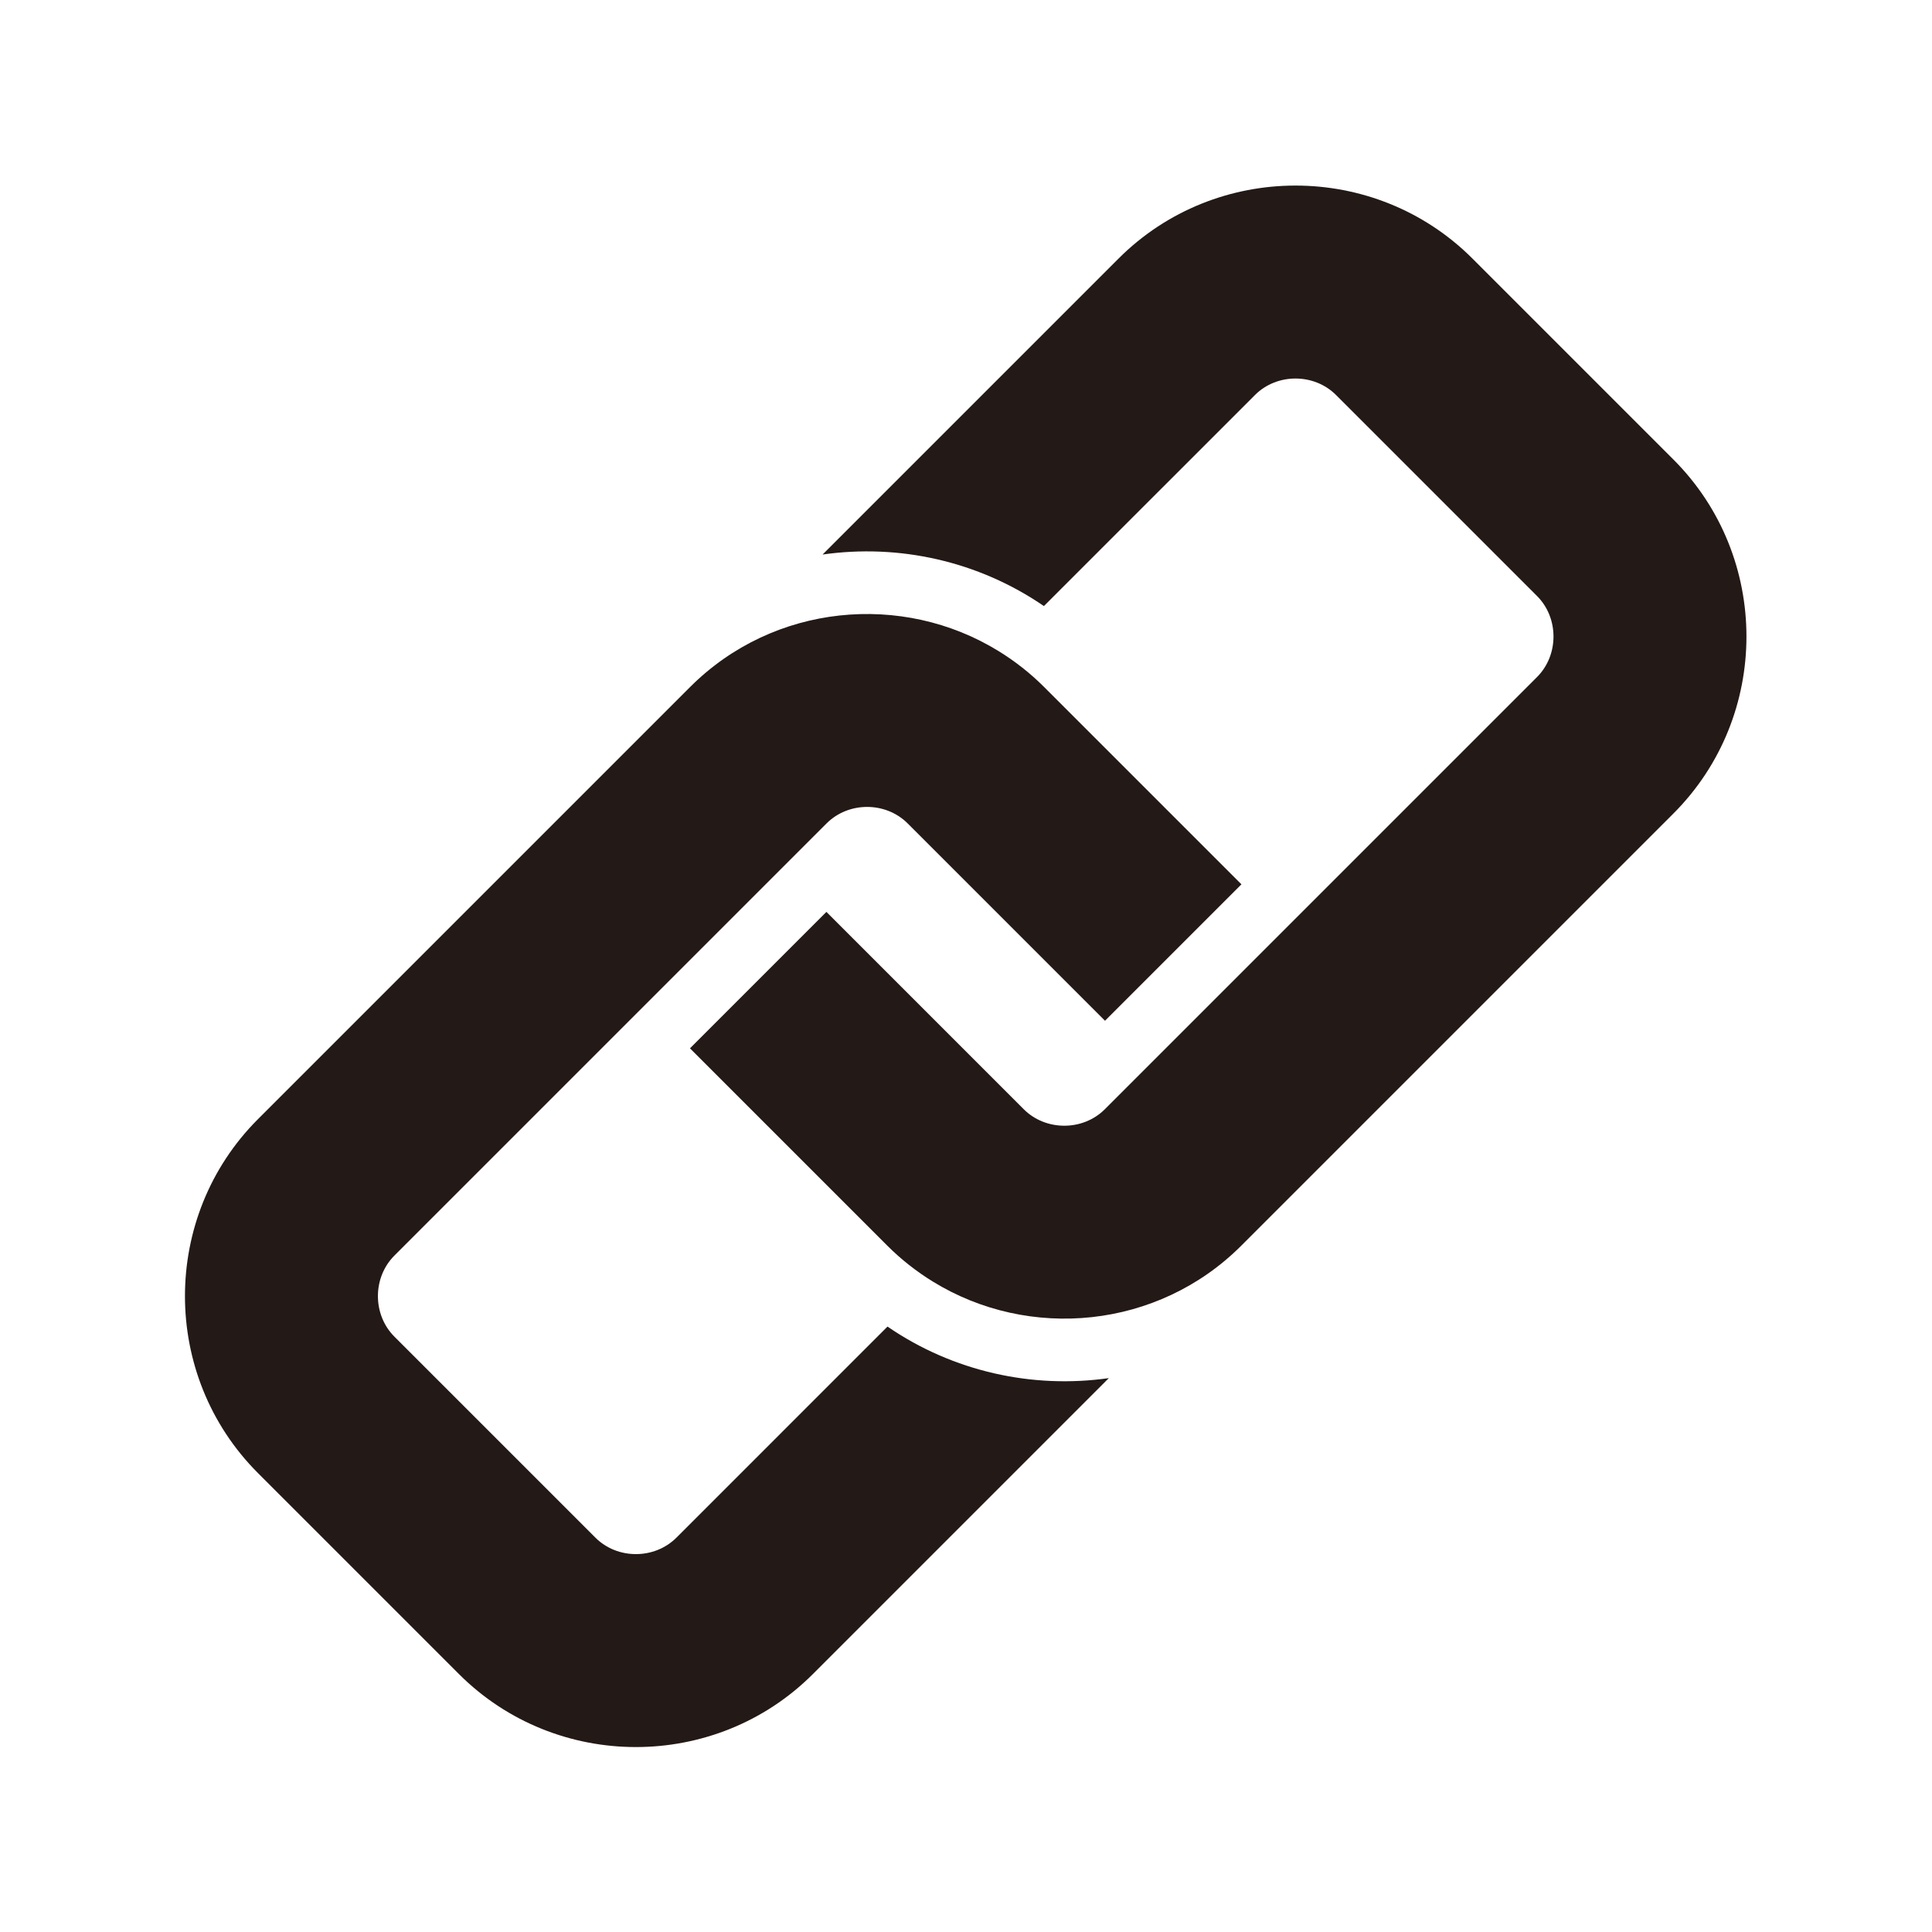 <?xml version="1.0" encoding="UTF-8" standalone="no"?>
<!-- Created with Inkscape (http://www.inkscape.org/) -->

<svg
   version="1.1"
   id="svg2"
   xml:space="preserve"
   width="920.366"
   height="920.366"
   viewBox="0 0 920.366 920.366"
   sodipodi:docname="site_link.svg"
   inkscape:version="1.1 (c68e22c387, 2021-05-23)"
   xmlns:inkscape="http://www.inkscape.org/namespaces/inkscape"
   xmlns:sodipodi="http://sodipodi.sourceforge.net/DTD/sodipodi-0.dtd"
   xmlns="http://www.w3.org/2000/svg"
   xmlns:svg="http://www.w3.org/2000/svg"><defs
     id="defs6"><clipPath
       clipPathUnits="userSpaceOnUse"
       id="clipPath16"><path
         d="M 0,800 H 800 V 0 H 0 Z"
         id="path14" /></clipPath></defs><sodipodi:namedview
     id="namedview4"
     pagecolor="#ffffff"
     bordercolor="#666666"
     borderopacity="1.0"
     inkscape:pageshadow="2"
     inkscape:pageopacity="0.0"
     inkscape:pagecheckerboard="0"
     showgrid="false"
     inkscape:zoom="0.37593747"
     inkscape:cx="444.22281"
     inkscape:cy="466.83295"
     inkscape:window-width="1920"
     inkscape:window-height="991"
     inkscape:window-x="-9"
     inkscape:window-y="-9"
     inkscape:window-maximized="1"
     inkscape:current-layer="g8" /><g
     id="g8"
     inkscape:groupmode="layer"
     inkscape:label="3116"
     transform="matrix(1.333,0,0,-1.333,-98.421,1066.667)"><g
       id="g10"
       transform="translate(18.953,54.863)"><g
         id="g12"
         clip-path="url(#clipPath16)"><g
           id="g18"
           transform="translate(652.928,581.101)"><path
             d="m 0,0 -71.826,71.828 c -34.785,34.784 -91.699,34.784 -126.484,0.002 L -304.078,-33.939 c 27.211,3.882 55.573,-2.275 79.099,-18.417 l 75.429,75.428 c 7.849,7.851 21.116,7.851 28.967,0 l 71.827,-71.828 c 7.851,-7.851 7.853,-21.118 0,-28.969 l -75.428,-75.428 -16.129,-16.13 -61.537,-61.537 -1.362,-1.362 c -7.851,-7.852 -21.119,-7.85 -28.97,0 l -1.295,1.295 -69.236,69.237 -48.757,-48.757 69.237,-69.236 1.295,-1.295 c 4.982,-4.983 10.43,-9.225 16.19,-12.781 34.455,-21.265 80.493,-17.02 110.293,12.778 l 1.362,1.364 47.325,47.325 105.769,105.77 C 34.785,-91.699 34.785,-34.783 0,0"
             style="fill:#231916;fill-opacity:1;fill-rule:nonzero;stroke:none"
             id="path20" /></g><g
           id="g22"
           transform="translate(372.049,271.253)"><path
             d="m 0,0 -75.425,-75.426 c -7.851,-7.851 -21.117,-7.849 -28.967,0 l -71.828,71.828 c -7.851,7.853 -7.852,21.116 -0.002,28.968 l 75.426,75.426 16.129,16.129 61.536,61.537 1.363,1.362 c 7.851,7.85 21.118,7.85 28.968,-0.001 l 1.296,-1.295 69.237,-69.238 48.758,48.758 -69.239,69.236 -1.295,1.297 c -4.98,4.982 -10.43,9.225 -16.189,12.779 -34.456,21.266 -80.492,17.023 -110.293,-12.778 l -1.364,-1.364 -47.325,-47.325 -105.765,-105.765 c -34.781,-34.782 -34.783,-91.697 0.002,-126.482 l 71.827,-71.827 c 34.785,-34.785 91.701,-34.785 126.483,-0.003 L 79.099,-18.418 C 51.888,-22.299 23.524,-16.144 0,0"
             style="fill:#231916;fill-opacity:1;fill-rule:nonzero;stroke:none"
             id="path24" /></g></g></g></g></svg>

